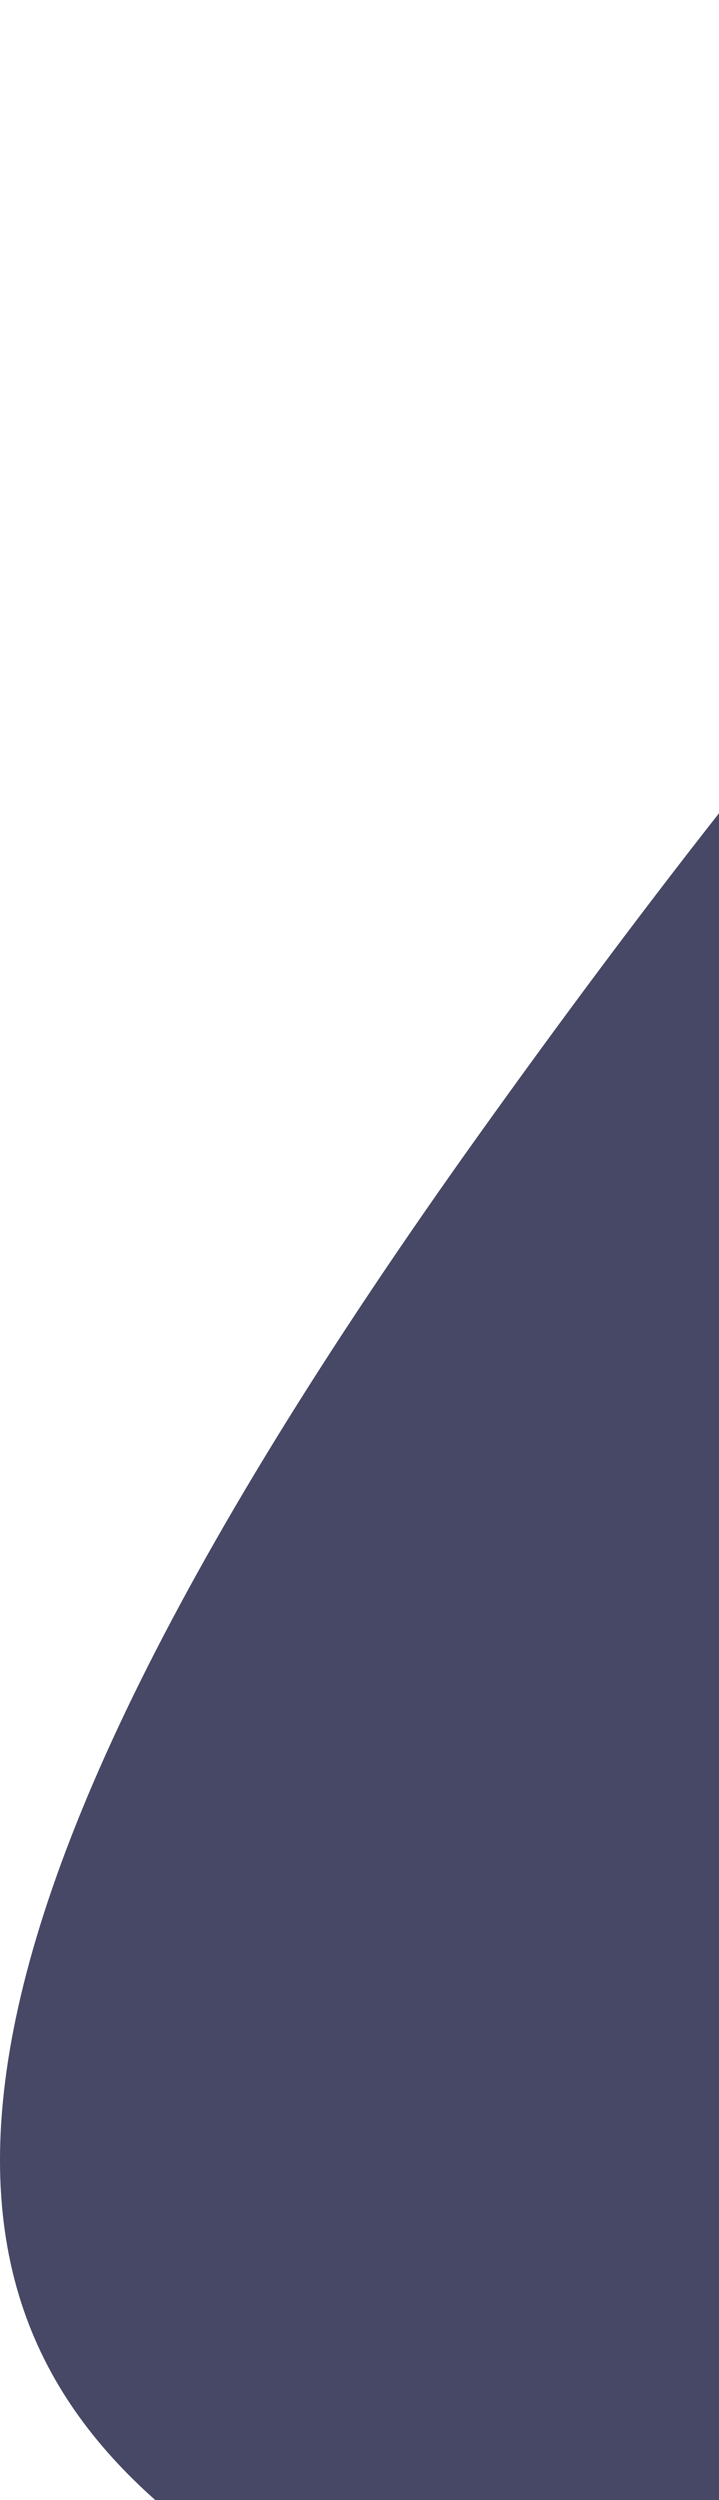 <svg width="103" height="358" viewBox="0 0 103 358" fill="none" xmlns="http://www.w3.org/2000/svg">
<path d="M605.852 372.626C528.071 427.657 440.384 484.522 342.79 543.221C245.197 601.921 180.624 574.406 149.071 460.675C117.519 346.945 -112.187 415.196 68.812 162.196C249.813 -90.804 281.519 22.629 376.911 42.44C472.303 62.251 553.753 108.477 621.261 181.118C688.769 253.759 683.633 317.595 605.852 372.626Z" fill="#464865"/>
</svg>
